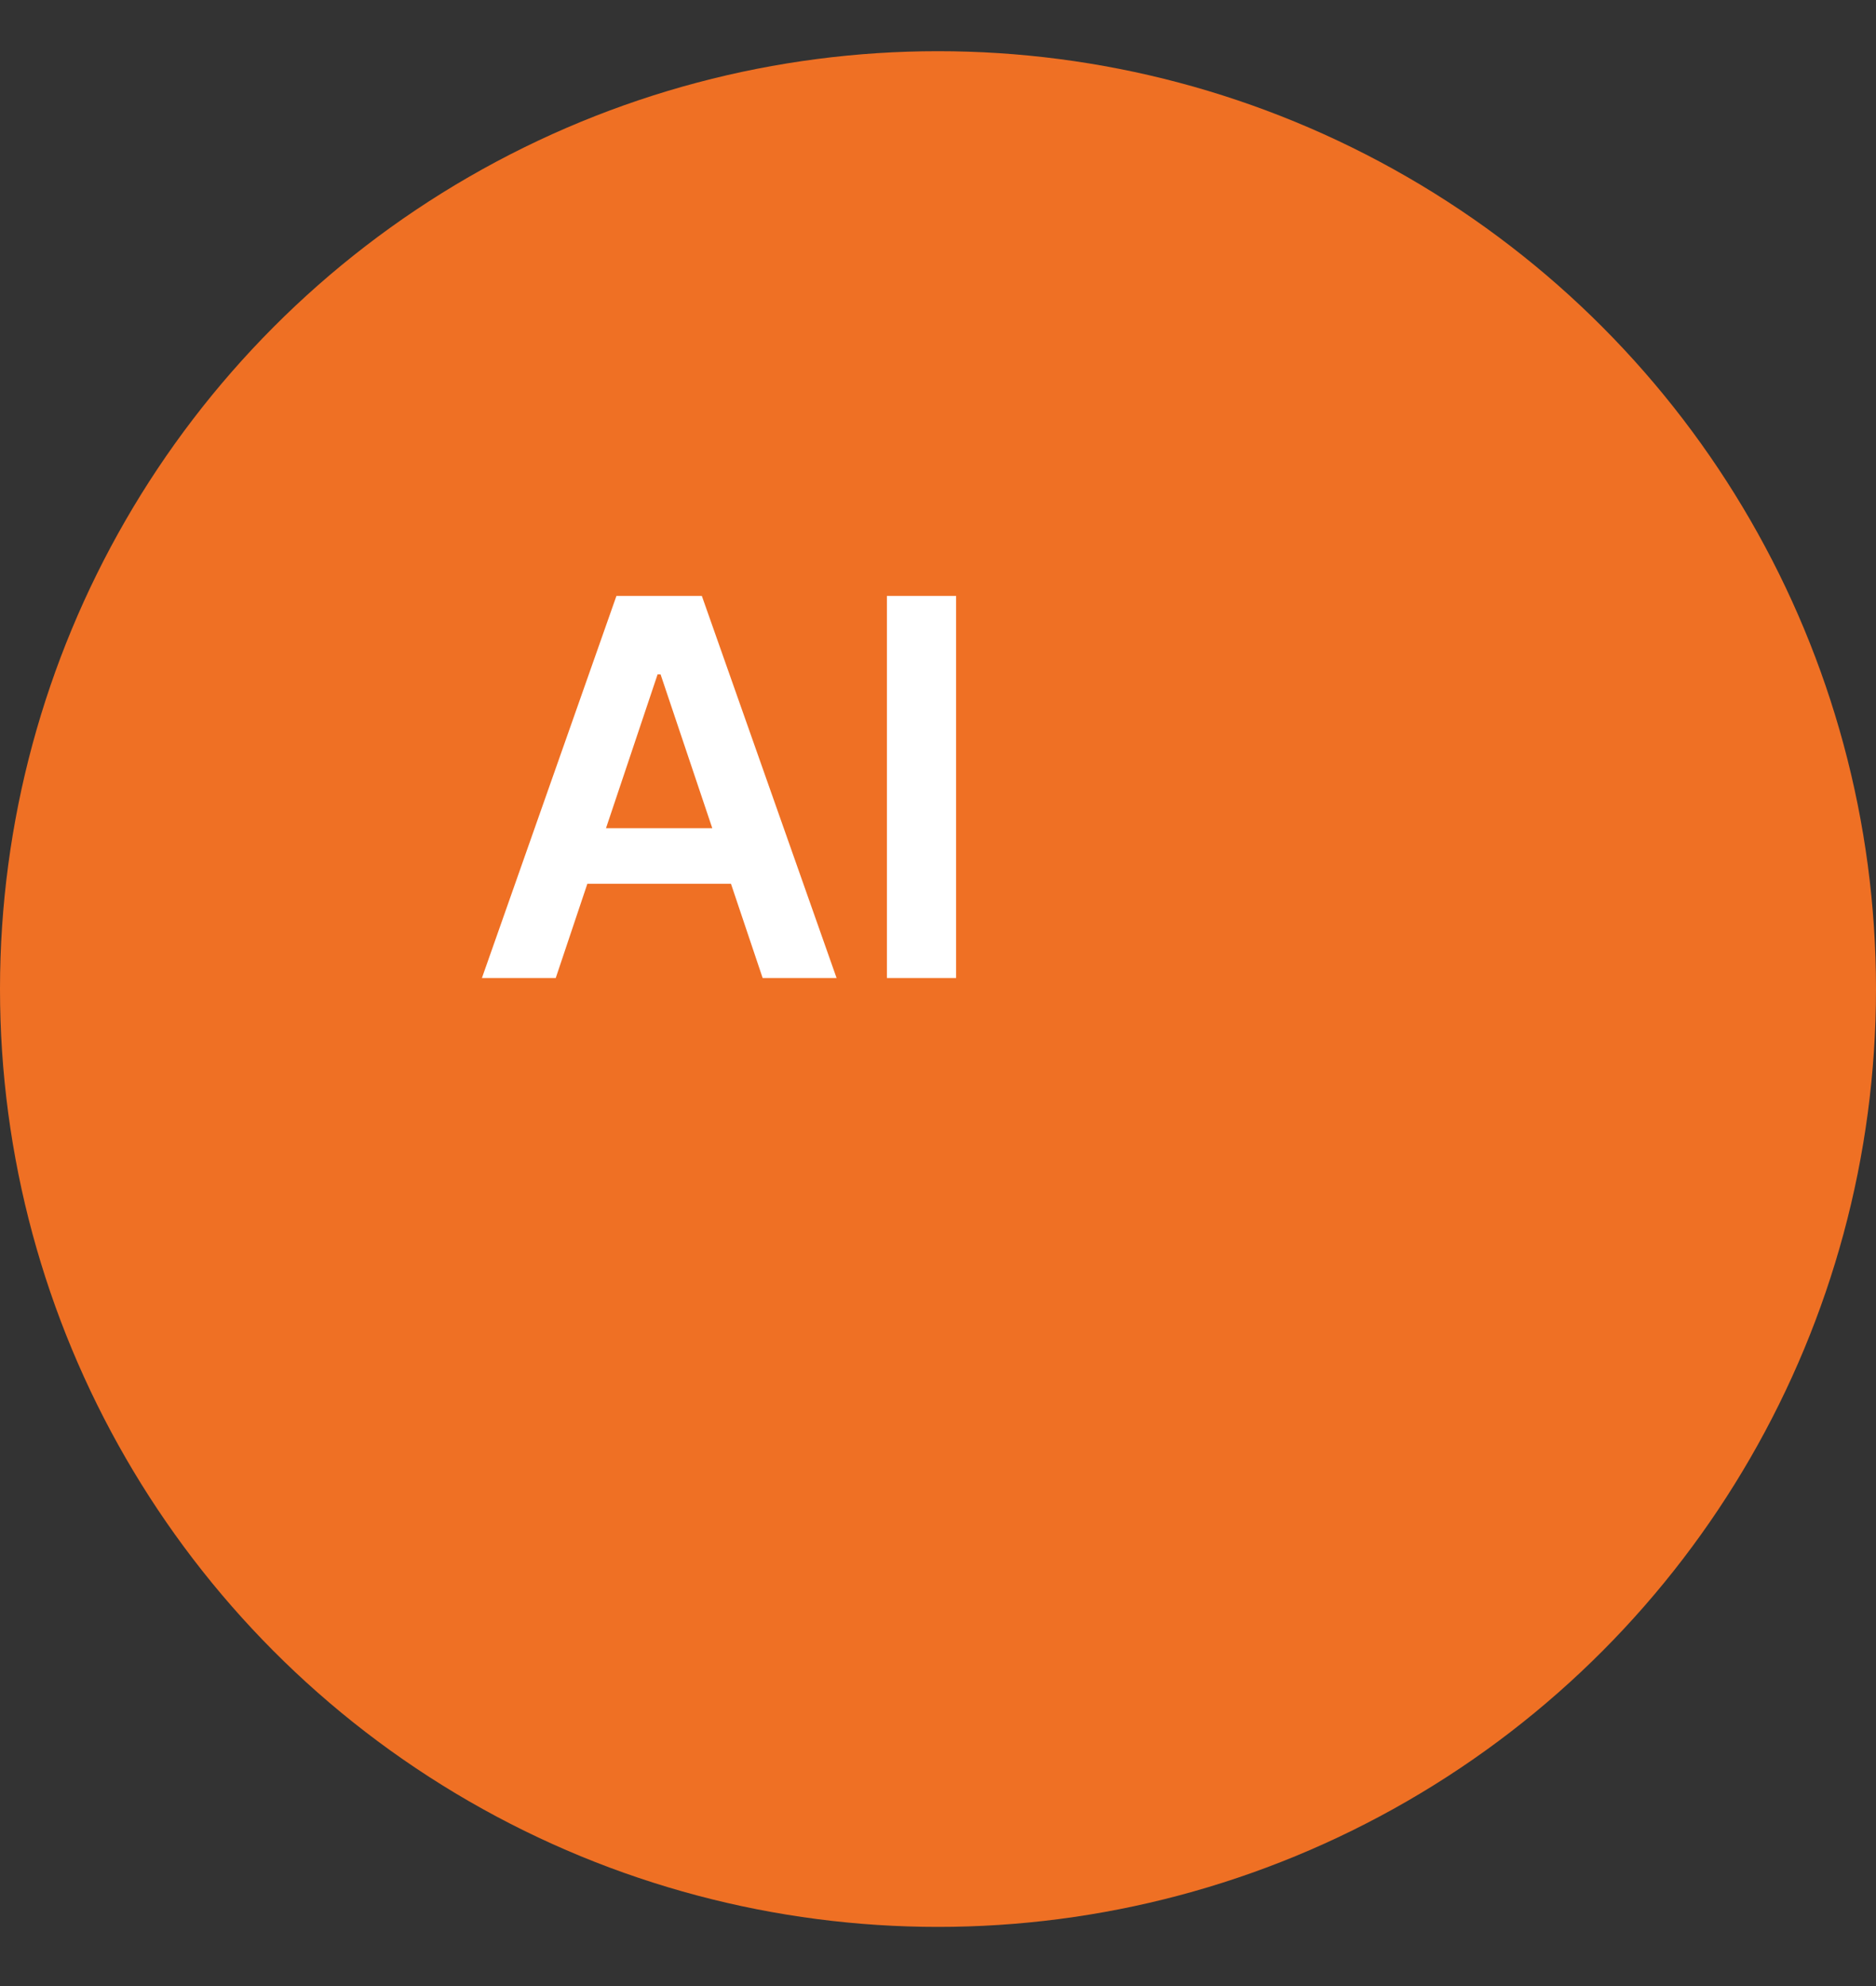 <svg width="17" height="18" viewBox="0 0 17 18" fill="none" xmlns="http://www.w3.org/2000/svg">
<rect x="0" y="0" width="17" height="18" fill="#333333" stroke="none"/>
<circle cx="8.5" cy="8.964" r="8.5" fill="#EF7024"/>
<path d="M5.036 8.864H4.367L5.586 5.401H6.36L7.581 8.864H6.911L5.986 6.112H5.959L5.036 8.864ZM5.058 7.506H6.884V8.01H5.058V7.506ZM8.664 5.401V8.864H8.037V5.401H8.664Z" fill="white"/>
</svg>

